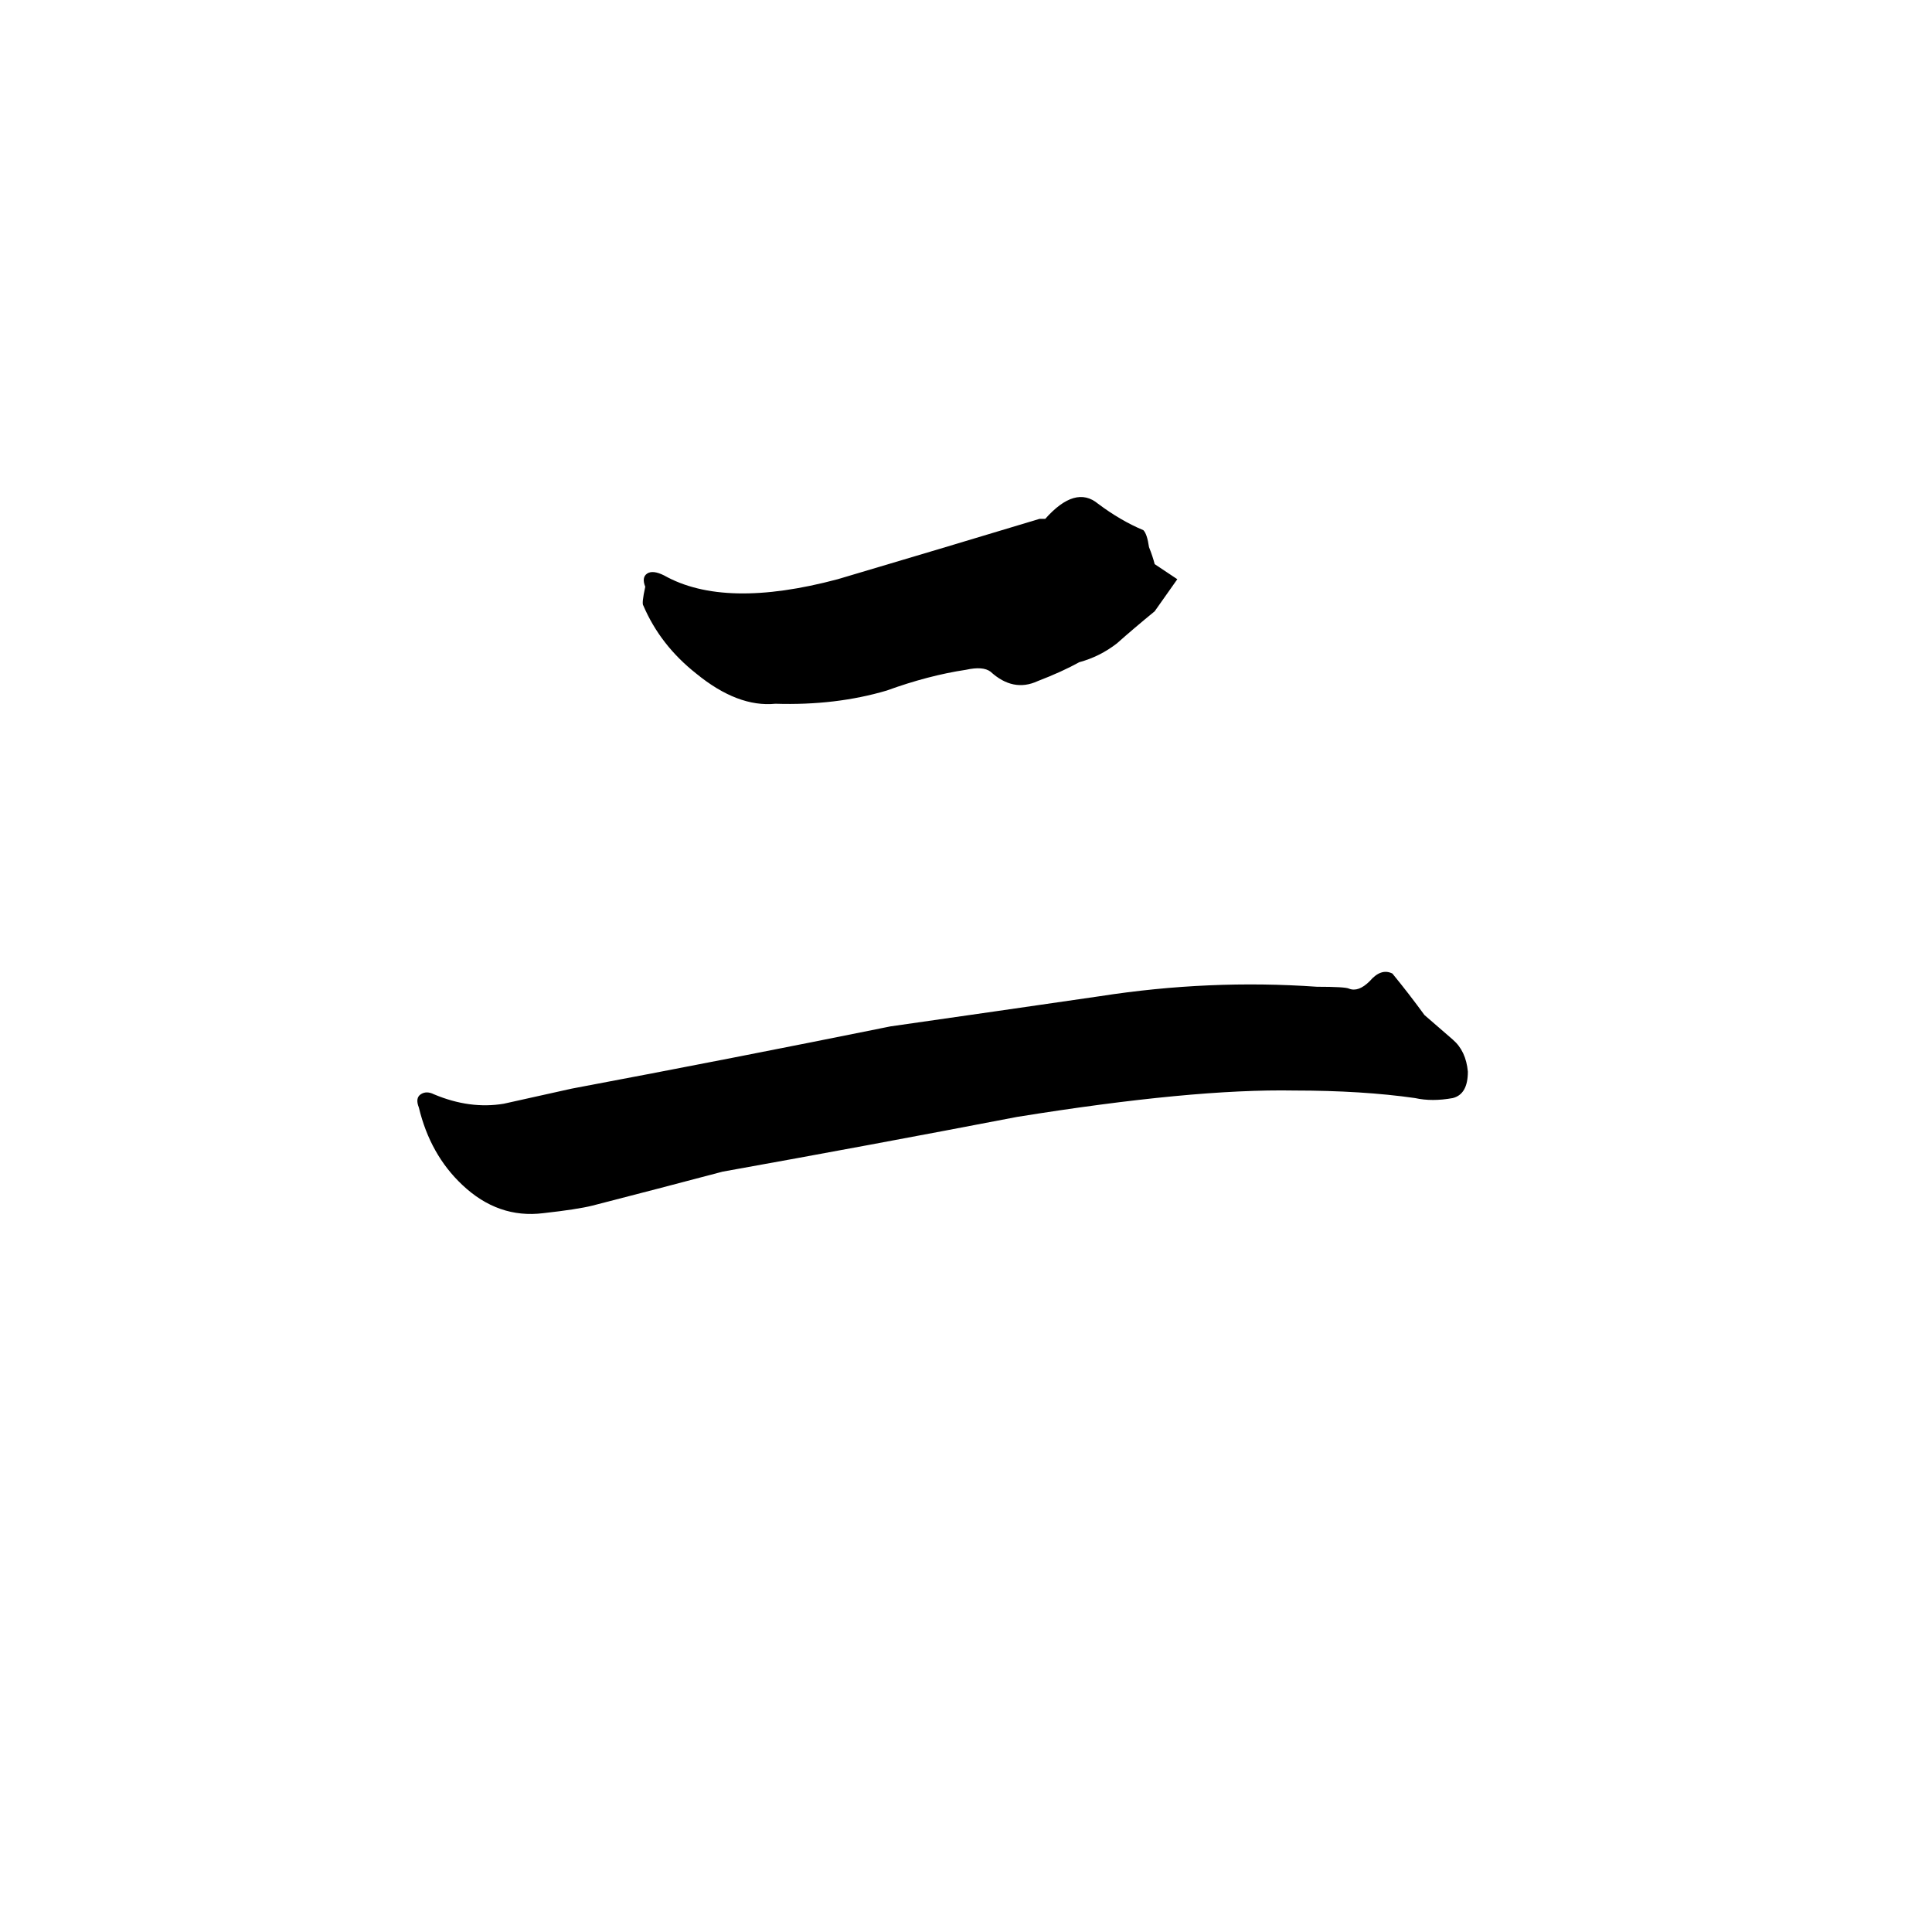<svg xmlns="http://www.w3.org/2000/svg" viewBox="0 -800 1024 1024">
	<path fill="#000000" d="M288 -157Q264 -154 245 -172Q228 -188 222 -213Q220 -218 223 -220Q226 -222 230 -220Q249 -212 267 -215Q285 -219 303 -223Q388 -239 472 -256Q528 -264 583 -272Q641 -281 698 -277Q713 -277 715 -276Q720 -274 726 -280Q732 -287 738 -284Q747 -273 755 -262Q762 -256 770 -249Q777 -243 778 -232Q778 -220 770 -218Q759 -216 750 -218Q722 -222 686 -222Q632 -223 539 -208Q461 -193 383 -179Q349 -170 314 -161Q306 -159 288 -157ZM411 -427Q391 -425 369 -443Q350 -458 341 -479Q340 -480 342 -489Q340 -494 343 -496Q346 -498 352 -495Q384 -477 444 -493Q498 -509 551 -525H554Q570 -543 582 -533Q594 -524 606 -519Q608 -517 609 -510Q611 -505 612 -501Q618 -497 624 -493L612 -476Q601 -467 592 -459Q583 -452 572 -449Q563 -444 550 -439Q537 -433 525 -444Q521 -447 512 -445Q492 -442 470 -434Q443 -426 411 -427Z"/>
</svg>